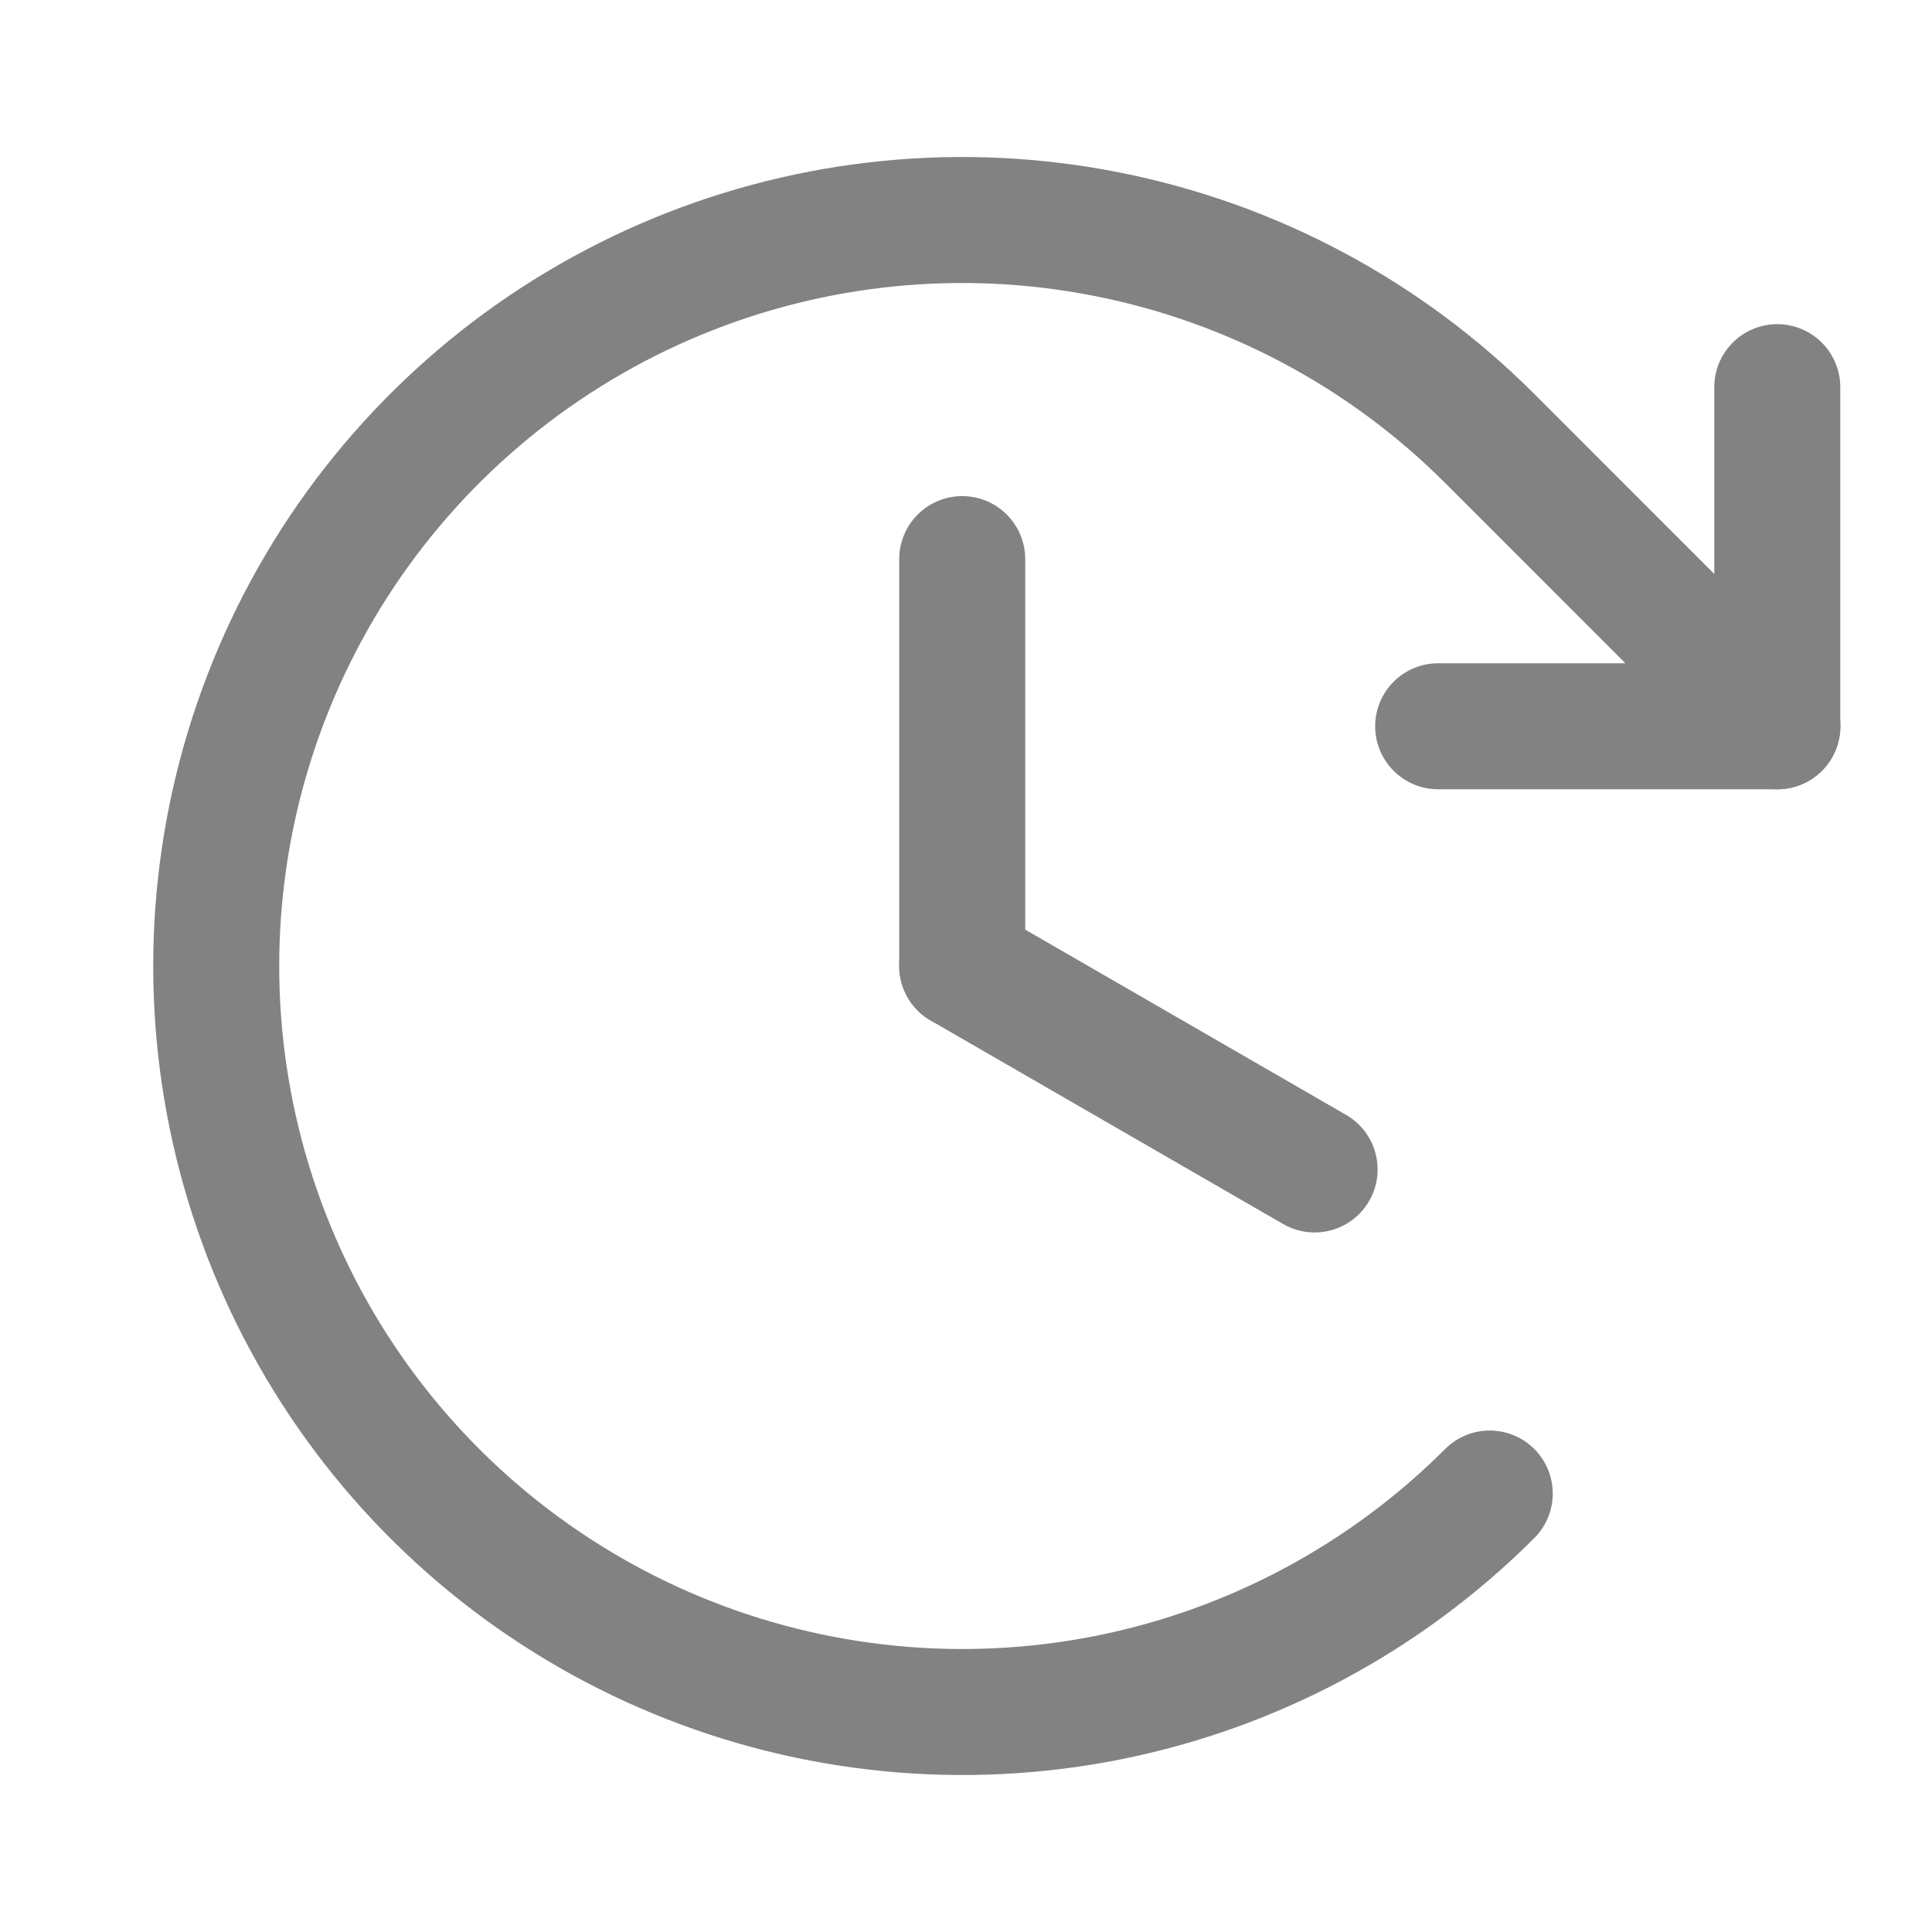 <svg width="23" height="23" viewBox="0 0 23 23" fill="none" xmlns="http://www.w3.org/2000/svg">
<path d="M11.455 6.656V11.5" stroke="#828282" stroke-width="1.5" stroke-linecap="round" stroke-linejoin="round"/>
<path d="M15.65 13.922L11.455 11.5" stroke="#828282" stroke-width="1.5" stroke-linecap="round" stroke-linejoin="round"/>
<path d="M17.121 8.646H21.158V4.609" stroke="#828282" stroke-width="1.5" stroke-linecap="round" stroke-linejoin="round"/>
<path d="M17.735 17.78C16.493 19.022 14.91 19.868 13.187 20.211C11.465 20.553 9.679 20.377 8.056 19.705C6.433 19.033 5.046 17.895 4.07 16.434C3.095 14.974 2.574 13.257 2.574 11.5C2.574 9.744 3.095 8.027 4.07 6.566C5.046 5.106 6.433 3.967 8.056 3.295C9.679 2.623 11.465 2.447 13.187 2.79C14.91 3.132 16.493 3.978 17.735 5.22L21.16 8.646" stroke="#828282" stroke-width="1.5" stroke-linecap="round" stroke-linejoin="round"/>
</svg>
